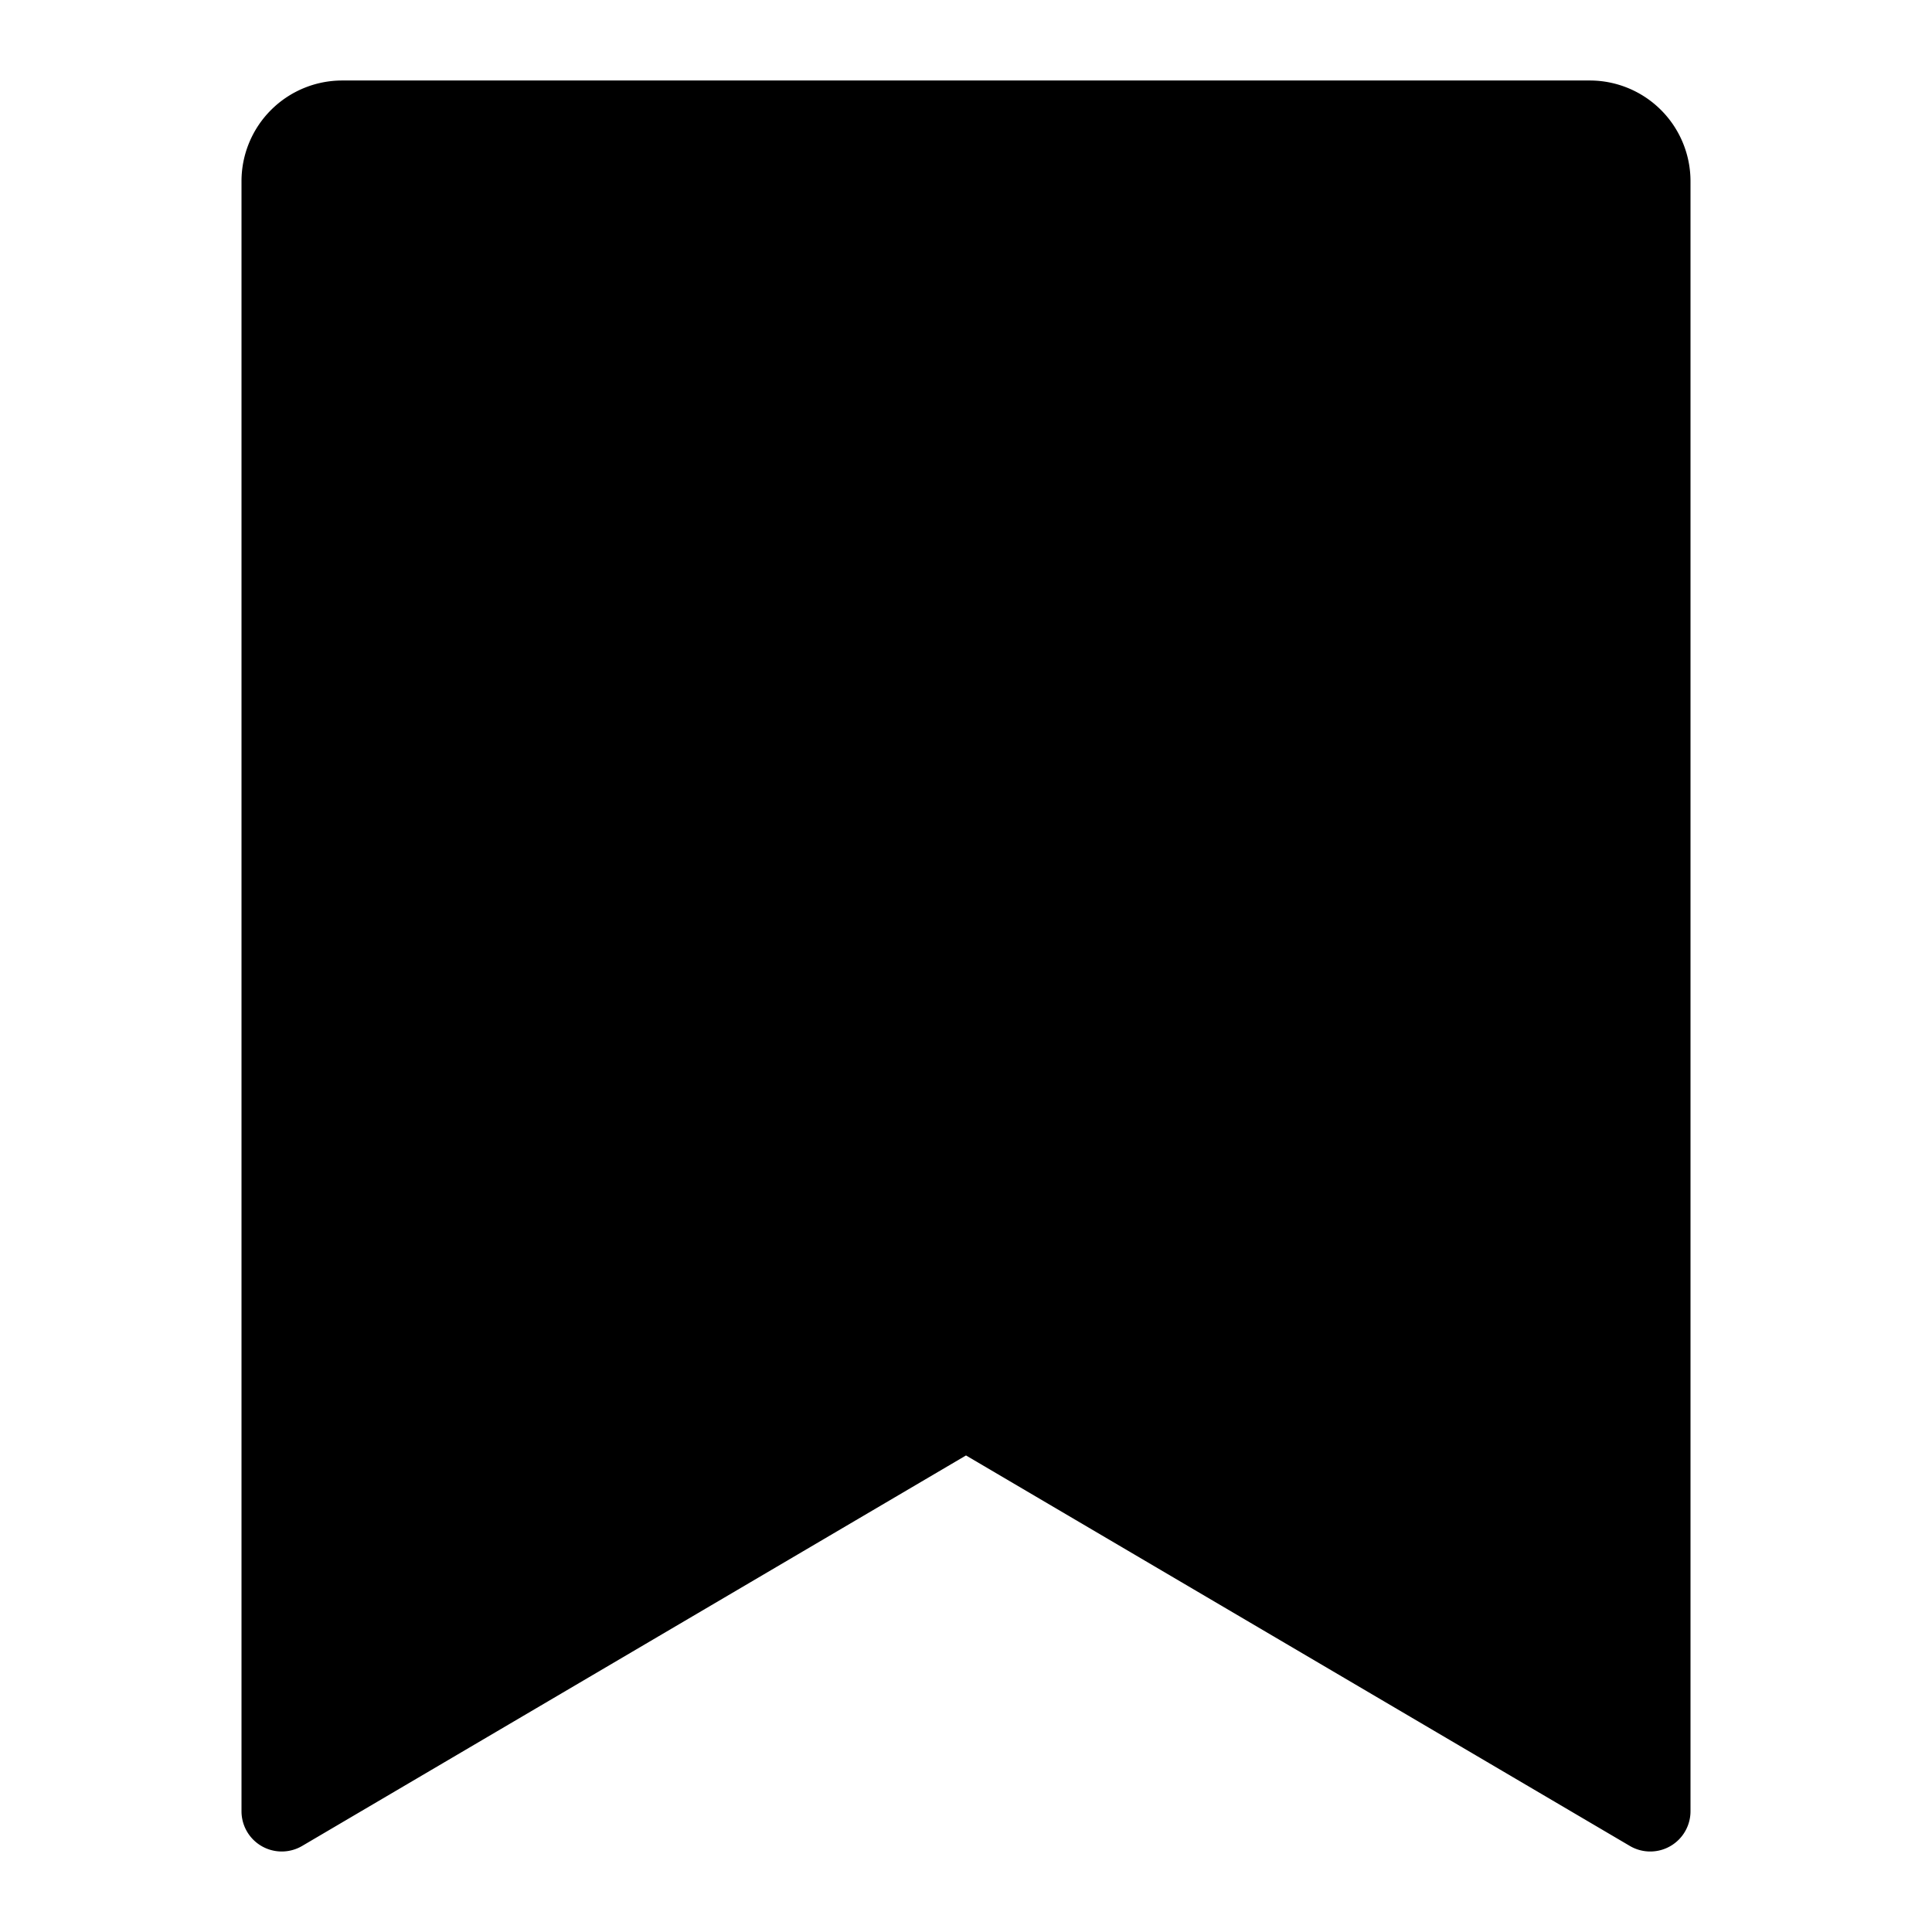 <svg viewBox="0 0 1024 1024" >
    <path d="m874.667,981.333a21.267,21.267 0 0 1 -10.813,-2.947l-351.853,-206.967l-351.853,206.967a21.333,21.333 0 0 1 -32.147,-18.387l0,-864a53.393,53.393 0 0 1 53.333,-53.333l661.333,0a53.393,53.393 0 0 1 53.333,53.333l0,864a21.333,21.333 0 0 1 -21.333,21.333z" ></path>
</svg>